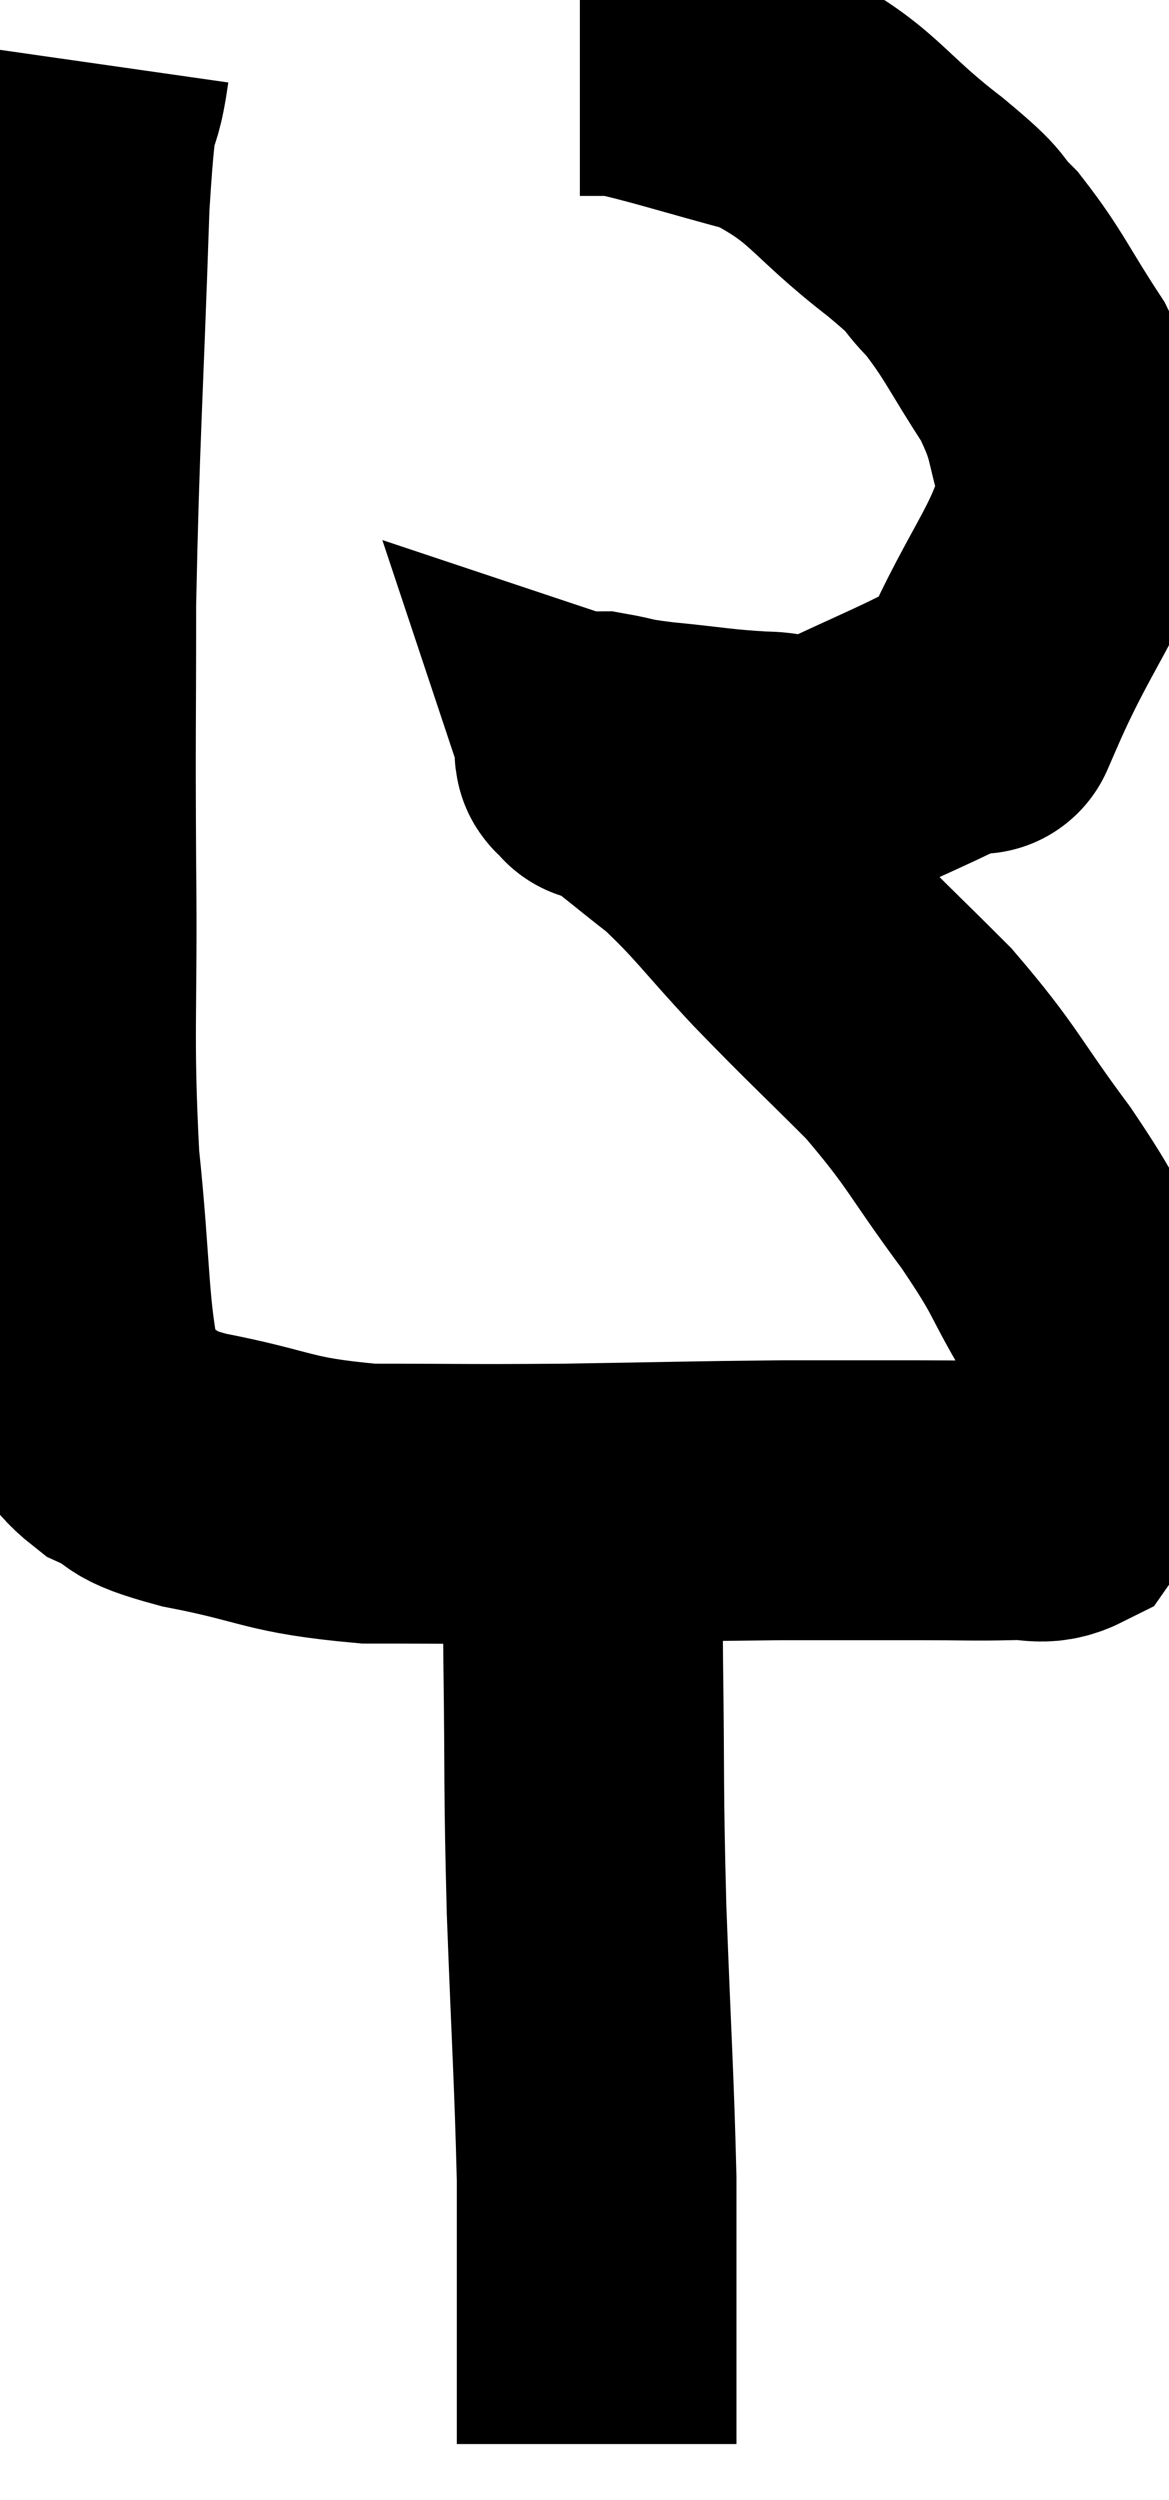 <svg xmlns="http://www.w3.org/2000/svg" viewBox="12.253 1.94 20.9 44.66" width="20.9" height="44.66"><path d="M 13.86 3.06 C 13.68 4.32, 13.65 3.165, 13.5 5.58 C 13.38 9.15, 13.32 9.765, 13.26 12.72 C 13.26 15.06, 13.245 14.91, 13.26 17.4 C 13.29 20.04, 13.2 20.37, 13.32 22.68 C 13.53 24.66, 13.47 25.41, 13.74 26.64 C 14.07 27.12, 13.905 27.21, 14.4 27.6 C 15.06 27.9, 14.61 27.9, 15.72 28.2 C 17.28 28.5, 17.175 28.65, 18.84 28.8 C 20.61 28.8, 20.535 28.815, 22.38 28.8 C 24.3 28.77, 24.645 28.755, 26.22 28.74 C 27.45 28.74, 27.66 28.74, 28.68 28.74 C 29.49 28.74, 29.67 28.755, 30.3 28.74 C 30.75 28.71, 30.87 28.845, 31.2 28.68 C 31.41 28.38, 31.395 28.515, 31.62 28.08 C 31.86 27.51, 31.98 27.42, 32.1 26.94 C 32.1 26.55, 32.22 26.595, 32.1 26.16 C 31.86 25.68, 32.04 25.95, 31.62 25.2 C 31.02 24.18, 31.2 24.315, 30.42 23.16 C 29.46 21.87, 29.49 21.735, 28.5 20.58 C 27.48 19.56, 27.405 19.515, 26.46 18.54 C 25.59 17.61, 25.485 17.4, 24.72 16.68 C 24.06 16.17, 23.82 15.945, 23.4 15.66 C 23.22 15.6, 23.13 15.57, 23.04 15.54 C 23.04 15.54, 23.055 15.585, 23.04 15.54 C 23.01 15.45, 22.74 15.36, 22.98 15.36 C 23.49 15.45, 23.28 15.45, 24 15.54 C 24.93 15.63, 25.065 15.675, 25.86 15.72 C 26.52 15.72, 26.31 15.975, 27.18 15.72 C 28.26 15.21, 28.65 15.06, 29.34 14.7 C 29.64 14.49, 29.79 14.385, 29.94 14.28 C 29.94 14.28, 29.94 14.28, 29.94 14.28 C 29.94 14.28, 29.535 15.21, 29.94 14.28 C 30.75 12.42, 31.32 11.985, 31.56 10.56 C 31.23 9.57, 31.38 9.555, 30.9 8.58 C 30.27 7.62, 30.21 7.395, 29.64 6.66 C 29.13 6.15, 29.52 6.39, 28.62 5.64 C 27.33 4.65, 27.36 4.335, 26.04 3.66 C 24.69 3.3, 24.165 3.12, 23.34 2.94 C 23.04 2.94, 22.92 2.94, 22.74 2.94 C 22.68 2.94, 22.65 2.94, 22.62 2.94 L 22.62 2.94" fill="none" stroke="black" stroke-width="5"></path><path d="M 22.68 28.38 C 22.68 28.95, 22.68 28.71, 22.68 29.52 C 22.68 30.57, 22.665 29.985, 22.68 31.62 C 22.71 33.84, 22.68 33.75, 22.74 36.06 C 22.83 38.46, 22.875 39.045, 22.92 40.86 C 22.92 42.09, 22.92 42.345, 22.92 43.32 C 22.92 44.04, 22.92 44.19, 22.92 44.76 C 22.92 45.18, 22.92 45.39, 22.92 45.6 C 22.92 45.6, 22.92 45.6, 22.92 45.6 C 22.92 45.6, 22.92 45.6, 22.92 45.6 L 22.92 45.6" fill="none" stroke="black" stroke-width="5"></path></svg>